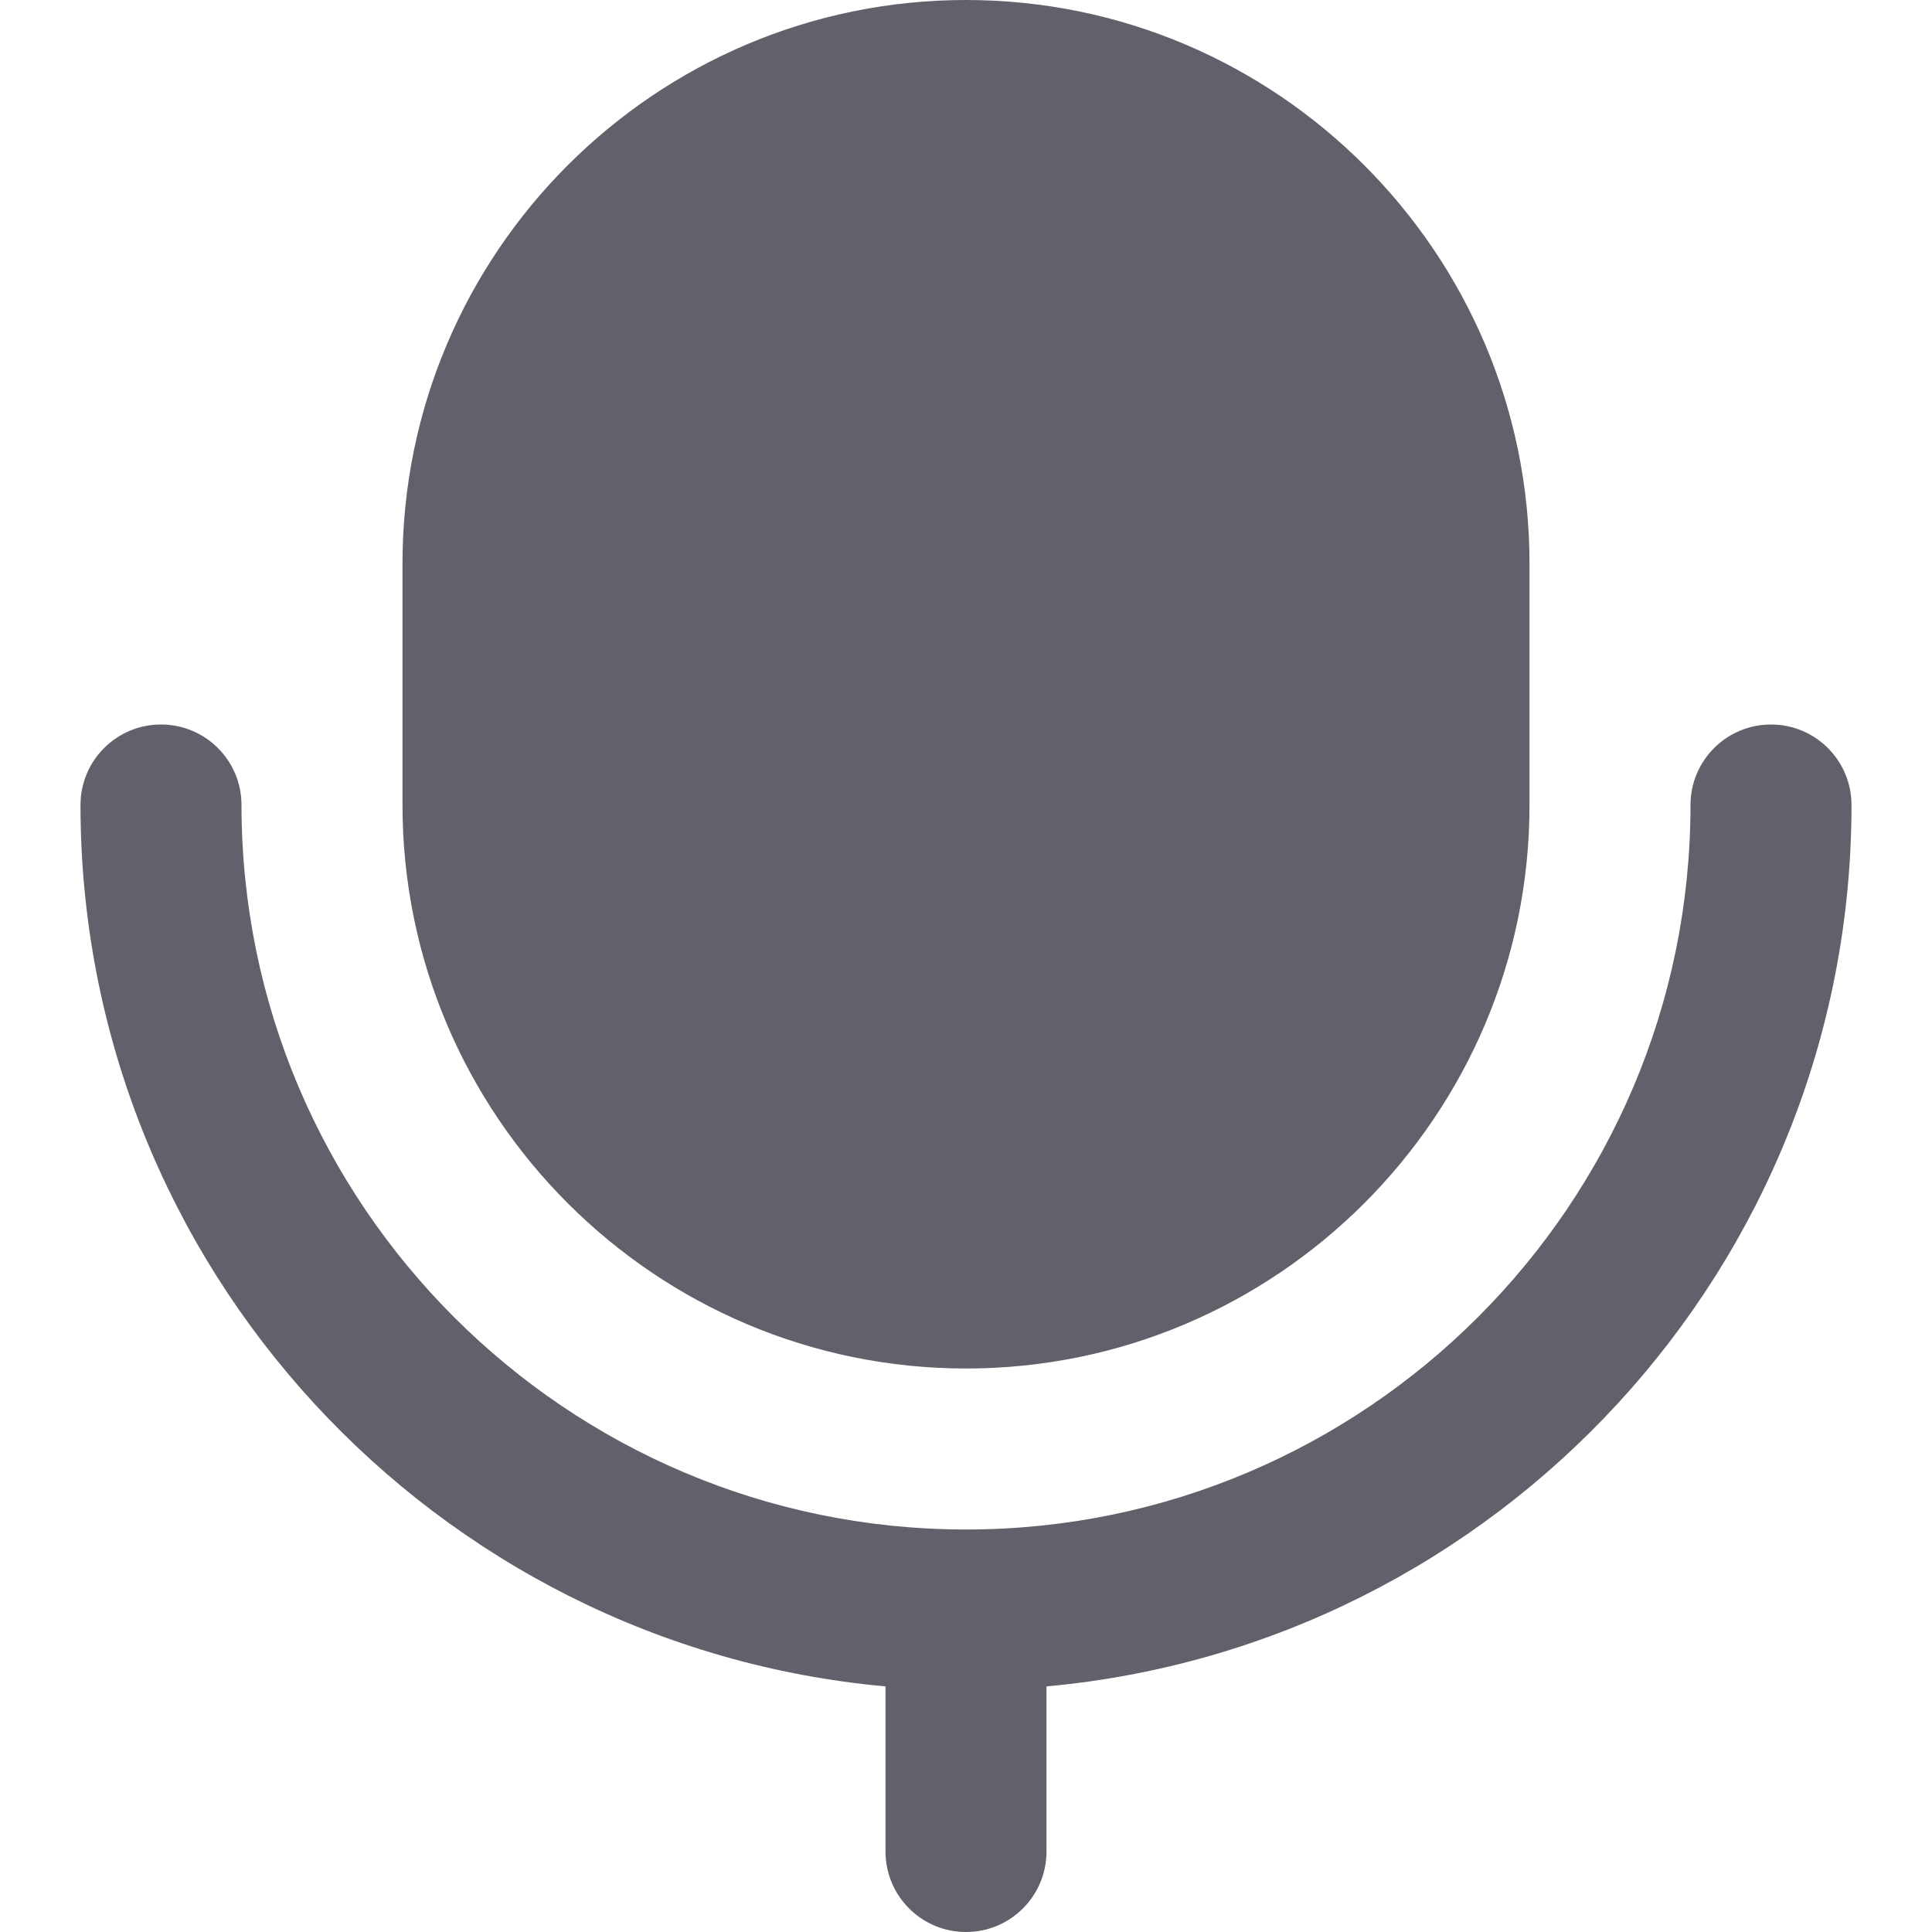 <svg xmlns="http://www.w3.org/2000/svg" height="24" width="24" viewBox="0 0 24 24"><path d="M23,10c0-.552-.447-1-1-1s-1,.448-1,1c0,4.962-4.037,9-9,9S3,14.962,3,10c0-.552-.447-1-1-1s-1,.448-1,1c0,5.728,4.402,10.442,10,10.949v2.051c0,.552,.447,1,1,1s1-.448,1-1v-2.051c5.598-.508,10-5.221,10-10.949Z" fill="#61616b"></path><path d="M12,17c-3.859,0-7-3.14-7-7v-3C5,3.14,8.141,0,12,0s7,3.14,7,7v3c0,3.86-3.141,7-7,7Z" fill="#61616b" data-color="color-2"></path></svg>